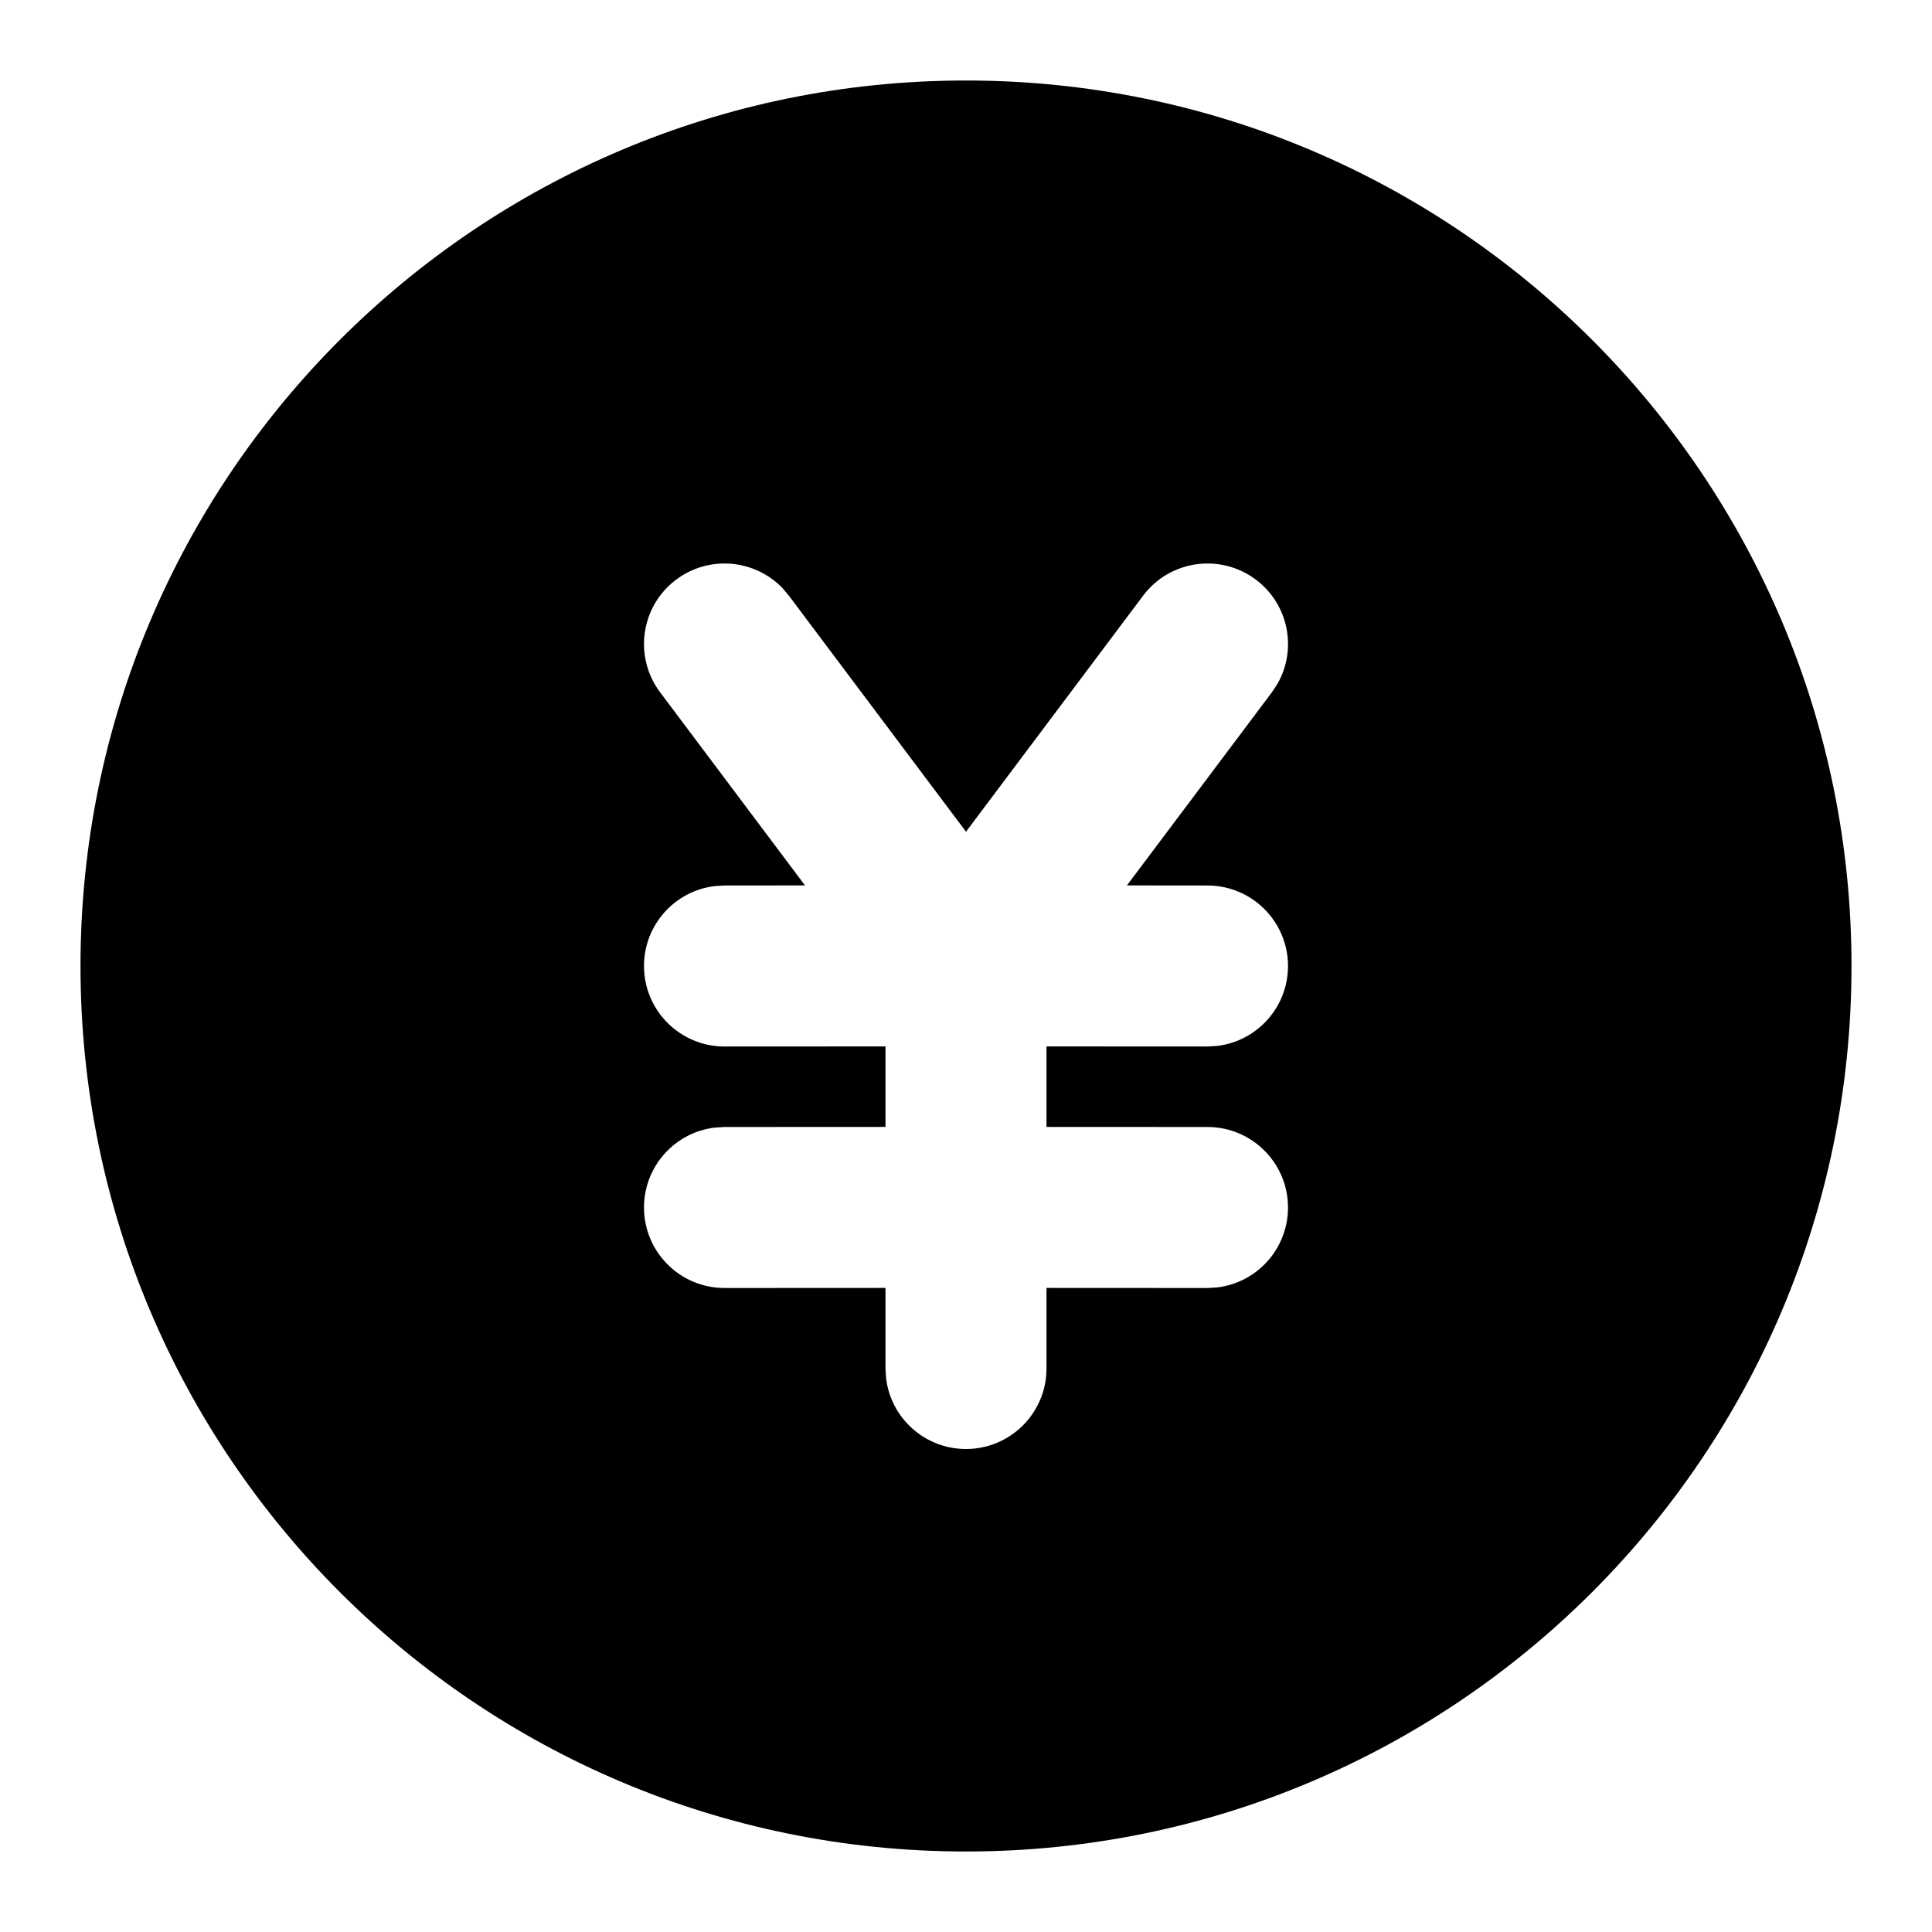 <svg xmlns="http://www.w3.org/2000/svg" width="24" height="24" viewBox="0 0 24 24">
  <path d="M12,1 C18.075,1 23,5.925 23,12 C23,18.075 18.075,23 12,23 C5.925,23 1,18.075 1,12 C1,5.925 5.925,1 12,1 Z M15.6,7.2 C15.158,6.869 14.531,6.958 14.2,7.4 L14.2,7.4 L12,10.332 L9.8,7.4 L9.719,7.304 C9.373,6.947 8.808,6.894 8.4,7.2 C7.958,7.531 7.869,8.158 8.2,8.6 L8.2,8.6 L10,10.999 L9,11 L8.883,11.007 C8.386,11.064 8,11.487 8,12 C8,12.552 8.448,13 9,13 L9,13 L11,12.999 L11,13.999 L9,14 L8.883,14.007 C8.386,14.064 8,14.487 8,15 C8,15.552 8.448,16 9,16 L9,16 L11,15.999 L11,17 L11.007,17.117 C11.064,17.614 11.487,18 12,18 C12.552,18 13,17.552 13,17 L13,17 L13,15.999 L15,16 L15.117,15.993 C15.614,15.936 16,15.513 16,15 C16,14.448 15.552,14 15,14 L15,14 L13,13.999 L13,12.999 L15,13 L15.117,12.993 C15.614,12.936 16,12.513 16,12 C16,11.448 15.552,11 15,11 L15,11 L13.999,10.999 L15.8,8.6 L15.869,8.495 C16.116,8.063 16.008,7.506 15.6,7.2 Z"/>
</svg>

